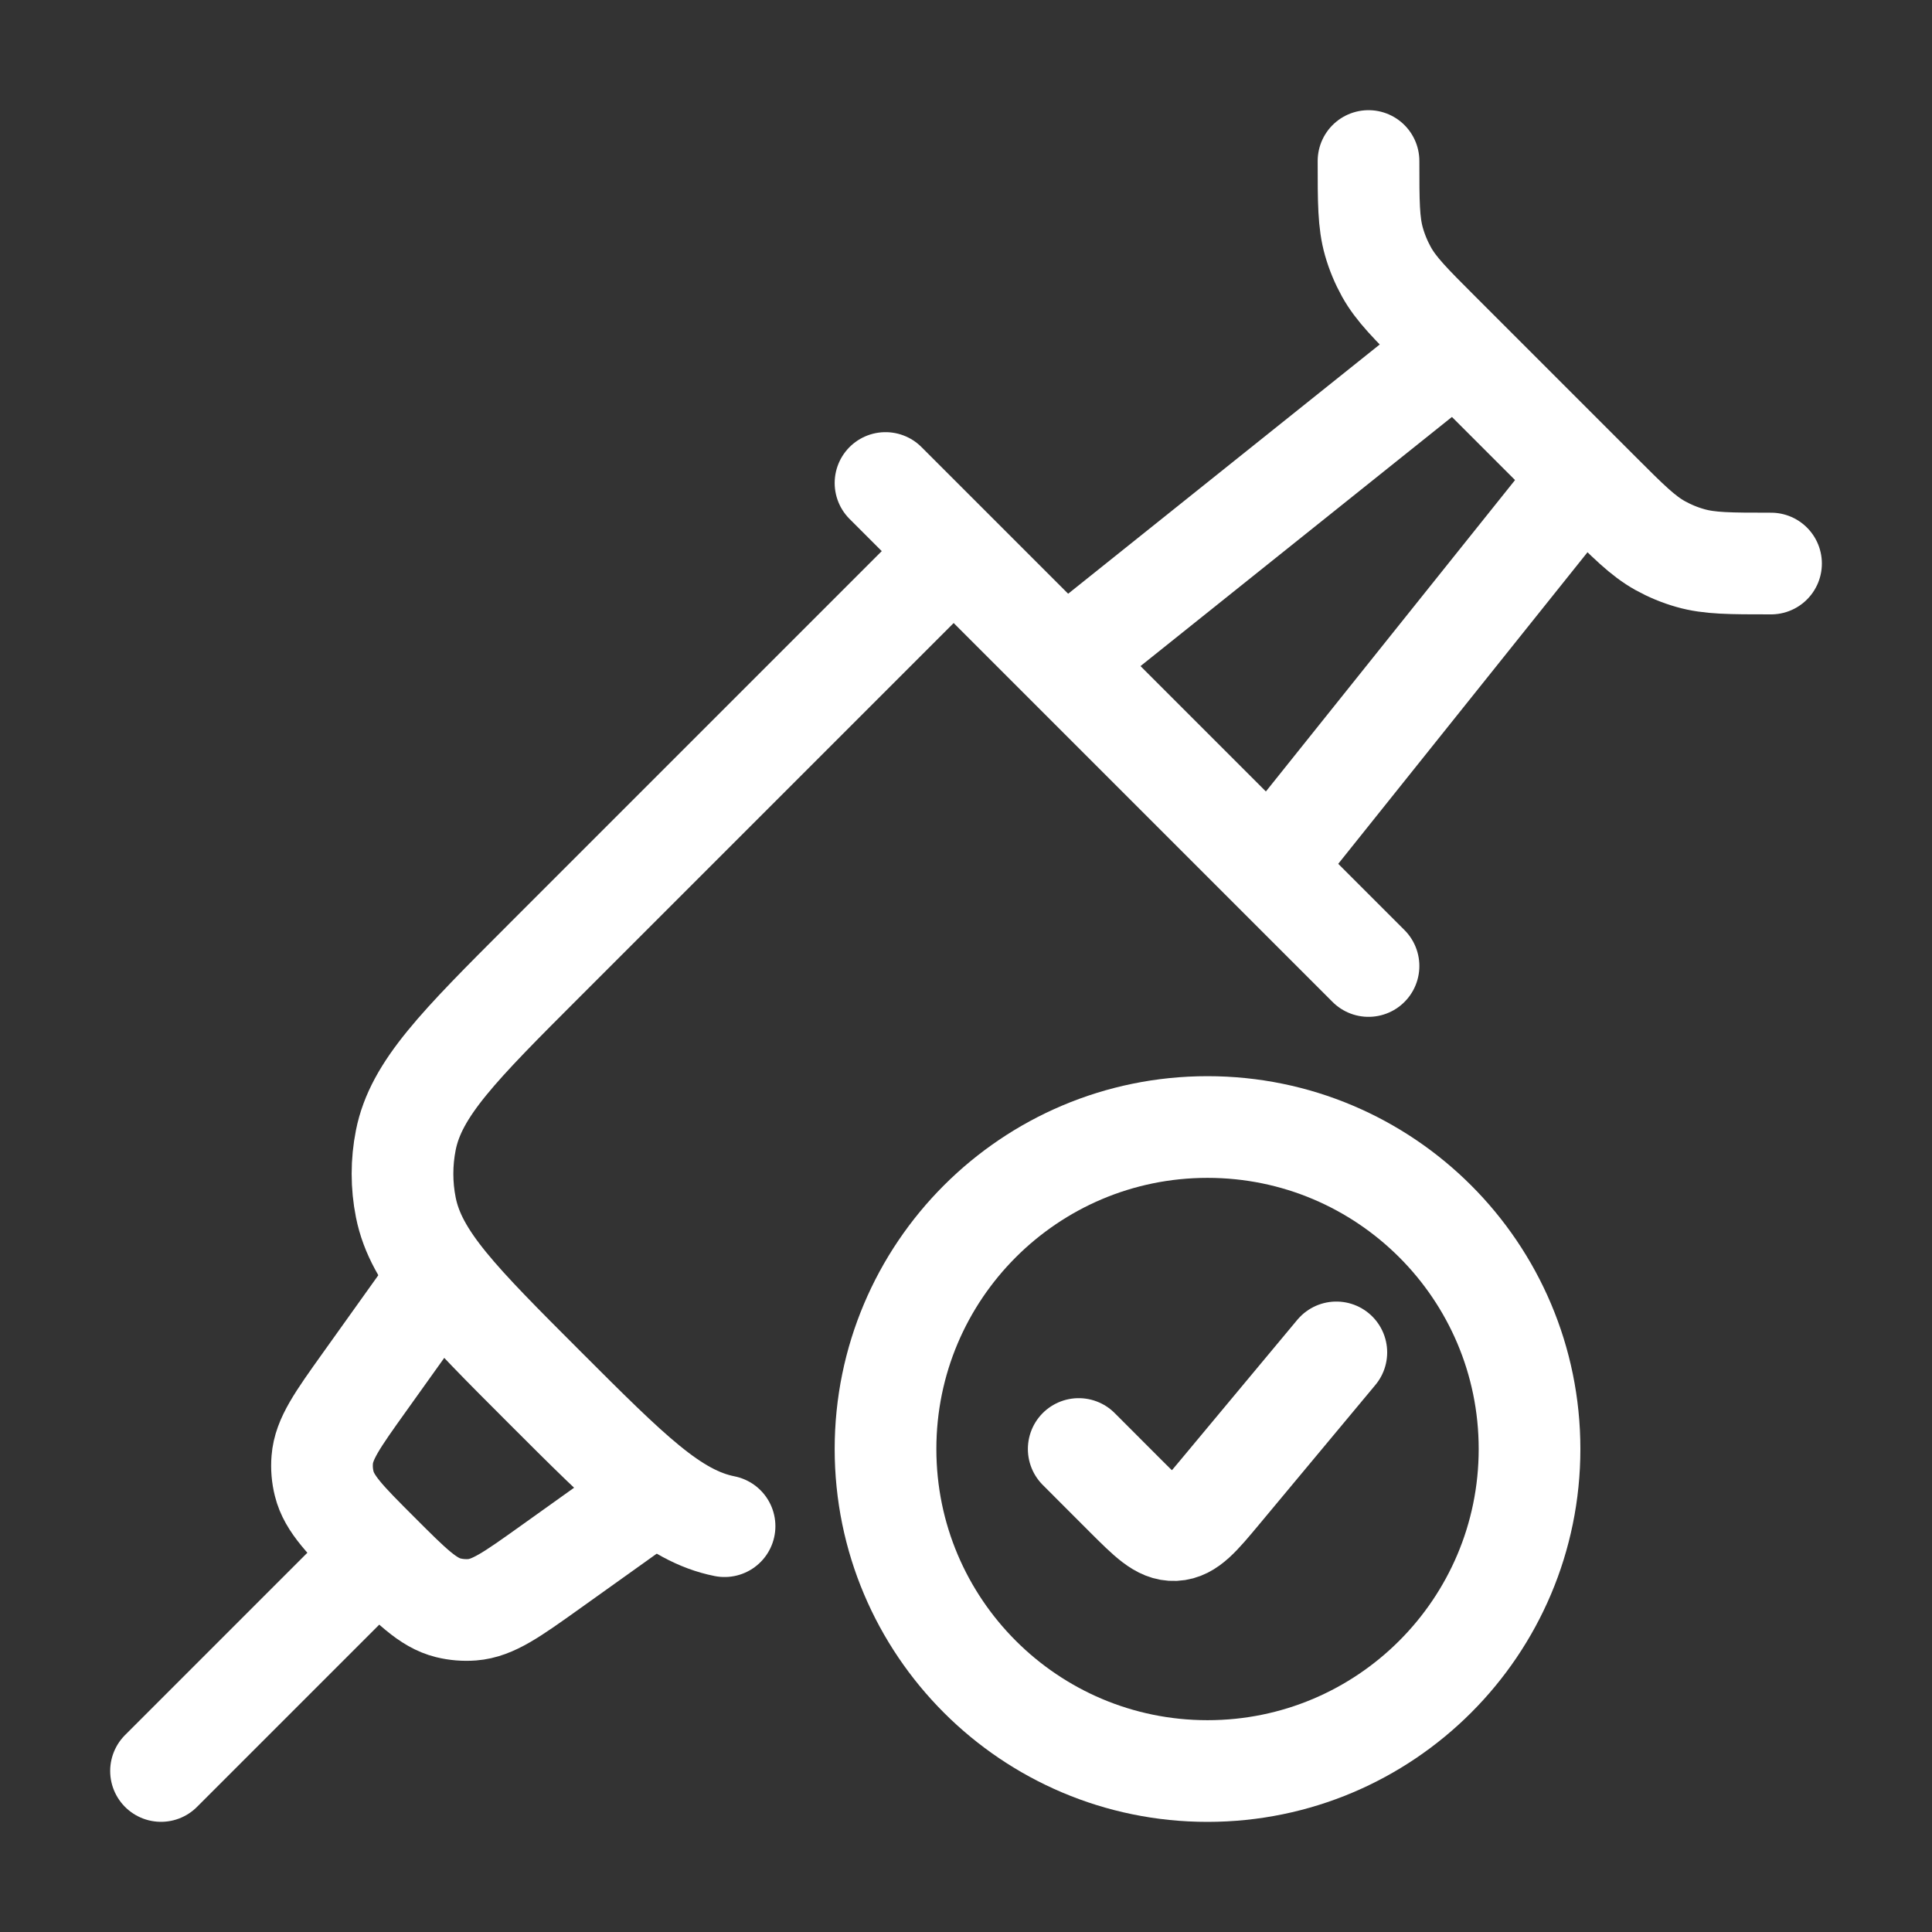<svg width="38" height="38" viewBox="0 0 38 38" fill="none" xmlns="http://www.w3.org/2000/svg">
<rect x="0" y="0" width="38" height="38" fill="#333333" stroke="none"/>
<g id="icon/vaccine">
<path id="Vector" d="M26.917 3.167C26.917 3.974 26.917 4.378 27.024 4.754C27.083 4.961 27.166 5.16 27.27 5.348C27.46 5.689 27.746 5.975 28.317 6.546L31.455 9.684C32.026 10.255 32.311 10.54 32.653 10.731C32.841 10.835 33.04 10.918 33.246 10.976C33.623 11.084 34.026 11.084 34.834 11.084" stroke="white" stroke-width="2" stroke-linecap="round" stroke-linejoin="round"/>
<path id="Vector_2" d="M18.514 11.083L10.712 18.885C9.026 20.571 8.183 21.414 7.982 22.424C7.895 22.862 7.895 23.312 7.982 23.749C8.183 24.759 9.026 25.602 10.712 27.288C12.398 28.974 13.241 29.817 14.251 30.018" stroke="white" stroke-width="2" stroke-linecap="round" stroke-linejoin="round"/>
<path id="Vector_3" d="M17.417 9.5L26.917 19" stroke="white" stroke-width="2" stroke-linecap="round" stroke-linejoin="round"/>
<path id="Vector_4" d="M12.666 29.509L10.815 30.831C10.069 31.363 9.697 31.63 9.288 31.662C9.13 31.674 8.97 31.661 8.816 31.623C8.418 31.524 8.094 31.2 7.447 30.552C6.799 29.905 6.476 29.581 6.377 29.183C6.338 29.029 6.325 28.869 6.338 28.711C6.37 28.302 6.636 27.93 7.168 27.185L8.491 25.333" stroke="white" stroke-width="2" stroke-linecap="round" stroke-linejoin="round"/>
<path id="Vector_5" d="M21.375 12.666L29.292 6.333M25.333 16.625L31.667 8.708" stroke="white" stroke-width="2" stroke-linejoin="round"/>
<path id="Vector_6" d="M7.125 30.875L3.167 34.833" stroke="white" stroke-width="2" stroke-linecap="round" stroke-linejoin="round"/>
<path id="Vector_7" d="M21.217 28.5L22.136 29.42C22.595 29.878 22.824 30.107 23.103 30.095C23.382 30.082 23.59 29.833 24.005 29.335L26.284 26.6M30.084 28.5C30.084 31.998 27.248 34.834 23.75 34.834C20.253 34.834 17.417 31.998 17.417 28.5C17.417 25.003 20.253 22.167 23.75 22.167C27.248 22.167 30.084 25.003 30.084 28.5Z" stroke="white" stroke-width="2" stroke-linecap="round" stroke-linejoin="round"/>
</g>
</svg>
